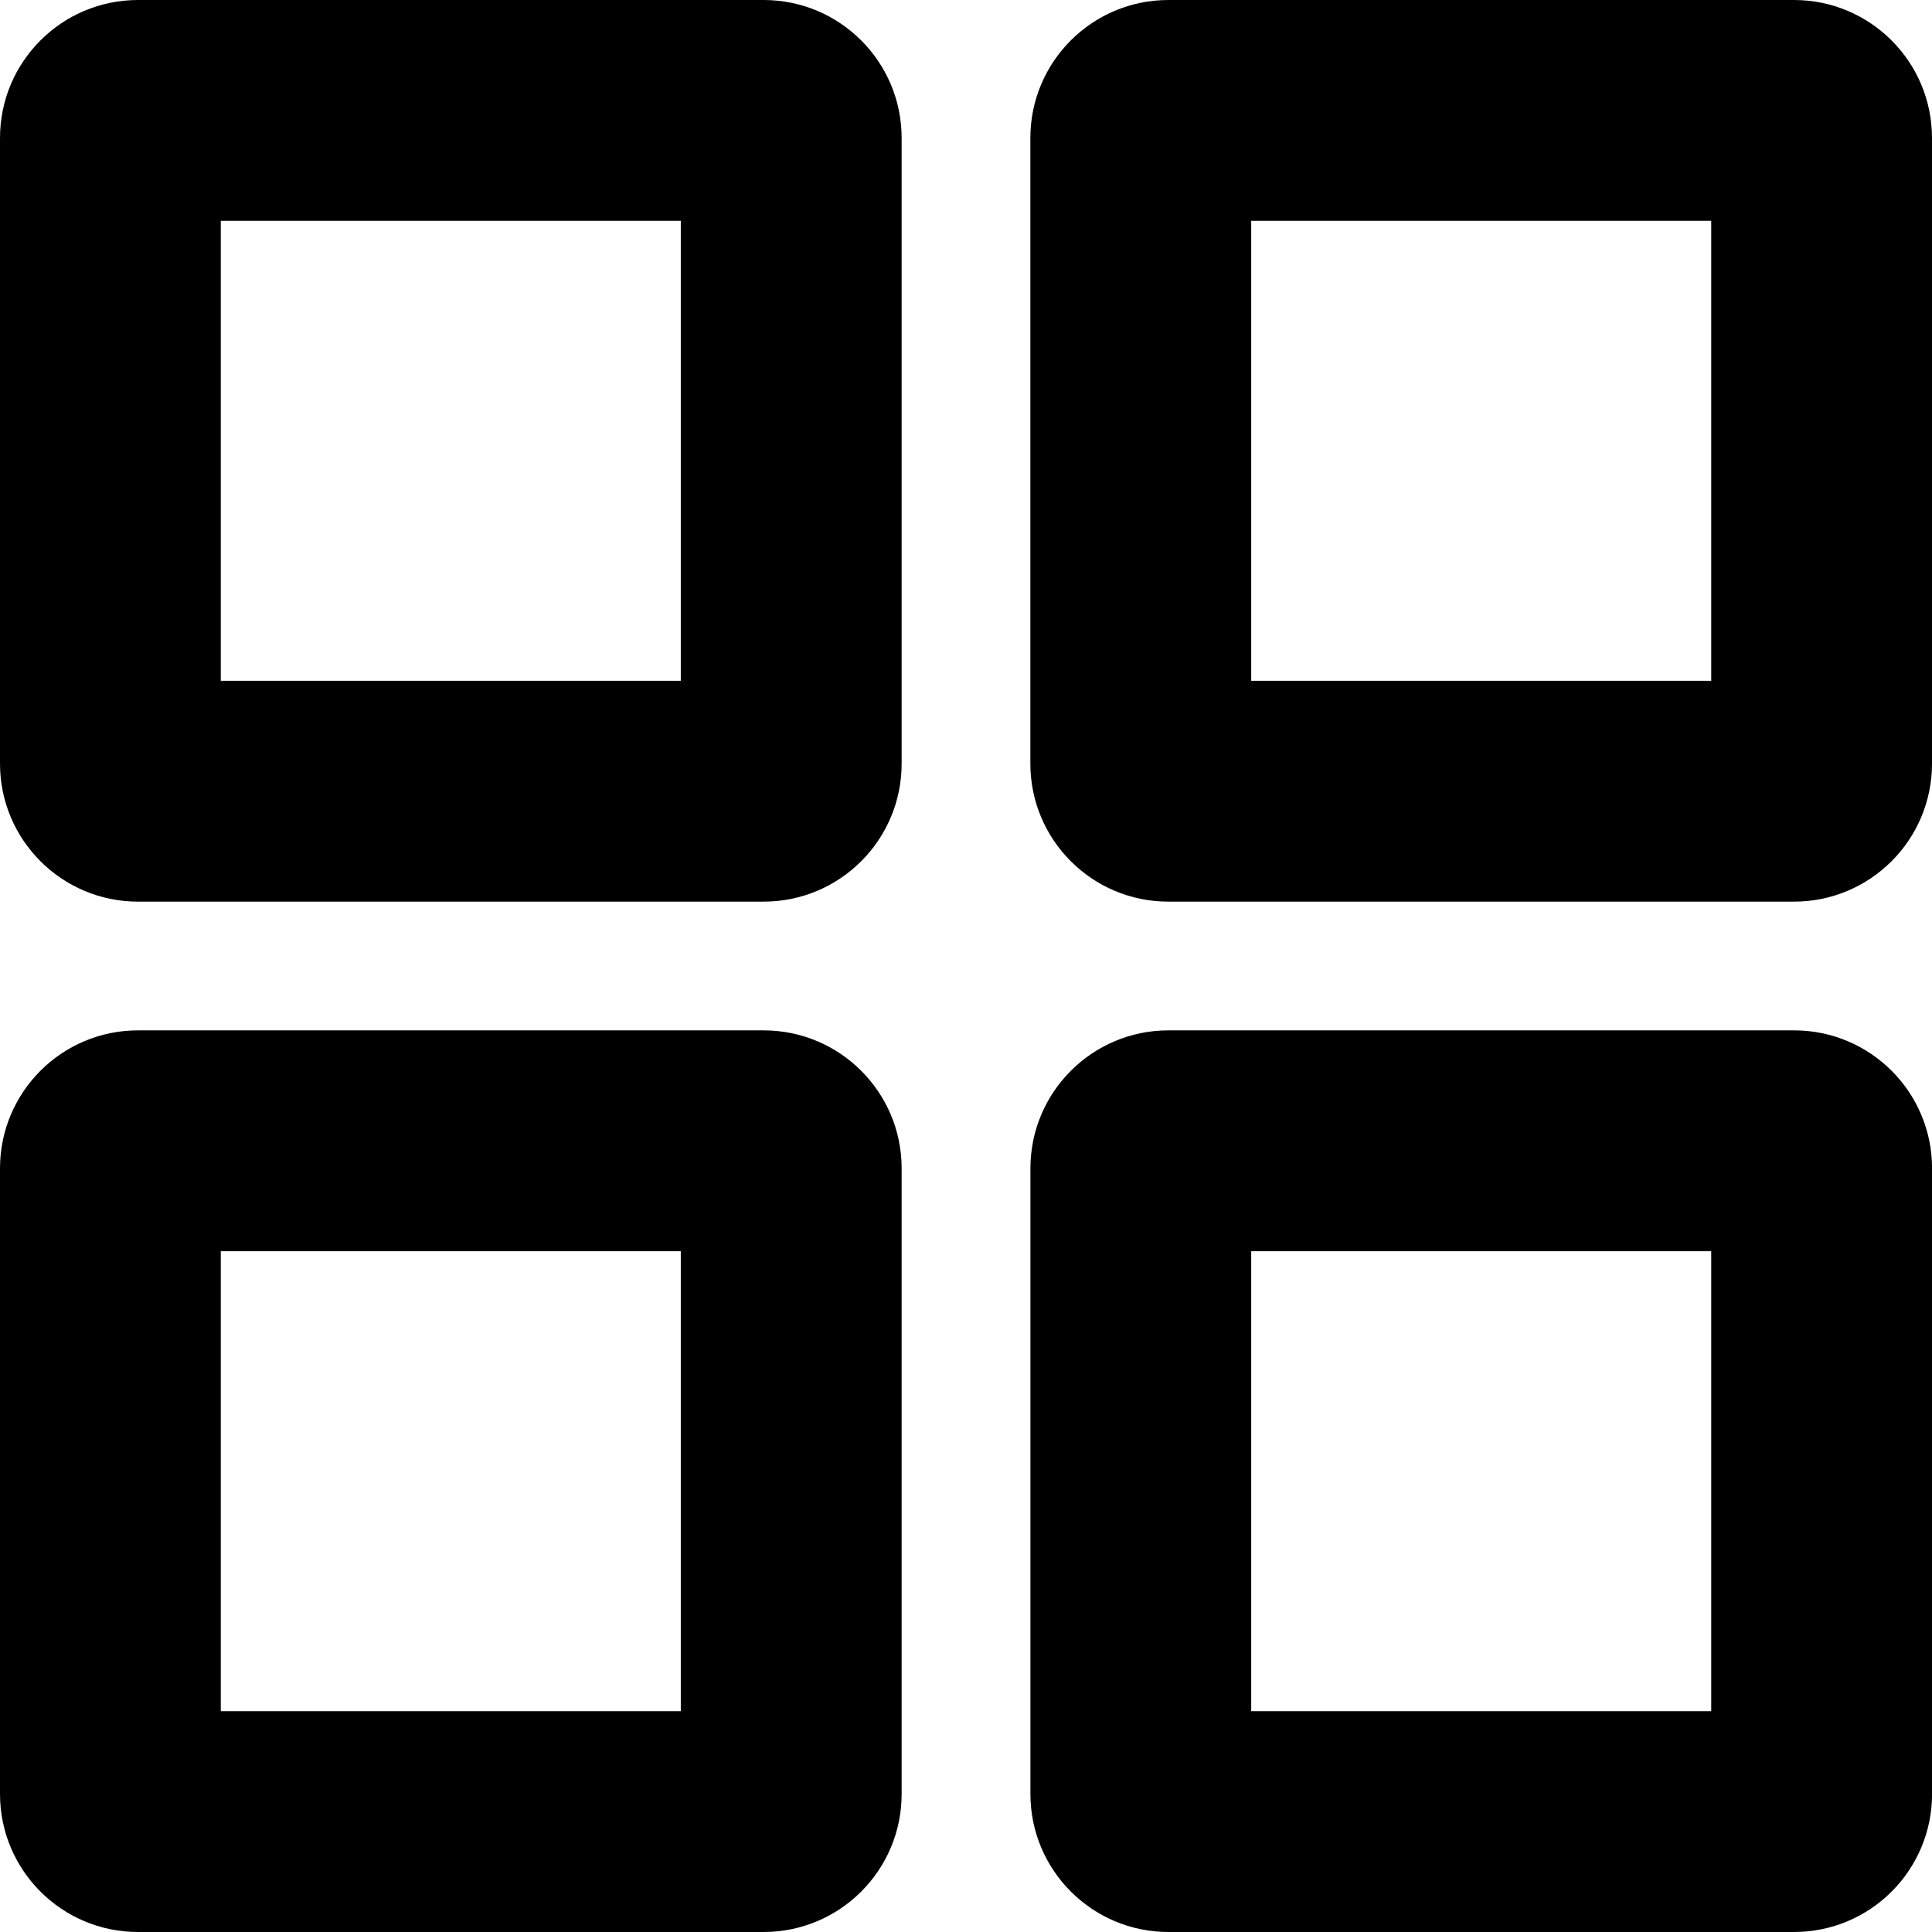 <!-- Generated by IcoMoon.io -->
<svg version="1.1" xmlns="http://www.w3.org/2000/svg" width="32" height="32" viewBox="0 0 32 32">
<title>20</title>
<path d="M3.657 11.276h7.619v-7.619h-7.619v7.619zM0 2.286c0-1.262 1.023-2.286 2.286-2.286h10.362c1.262 0 2.286 1.023 2.286 2.286v10.362c0 1.262-1.023 2.286-2.286 2.286h-10.362c-1.262 0-2.286-1.023-2.286-2.286v-10.362zM3.657 28.343h7.619v-7.619h-7.619v7.619zM0 19.352c0-1.262 1.023-2.286 2.286-2.286h10.362c1.262 0 2.286 1.023 2.286 2.286v10.362c0 1.262-1.023 2.286-2.286 2.286h-10.362c-1.262 0-2.286-1.023-2.286-2.286v-10.362zM20.724 3.657h7.619v7.619h-7.619v-7.619zM19.352 0c-1.262 0-2.286 1.023-2.286 2.286v10.362c0 1.262 1.023 2.286 2.286 2.286h10.362c1.262 0 2.286-1.023 2.286-2.286v-10.362c0-1.262-1.023-2.286-2.286-2.286h-10.362zM20.724 28.343h7.619v-7.619h-7.619v7.619zM17.067 19.352c0-1.262 1.023-2.286 2.286-2.286h10.362c1.262 0 2.286 1.023 2.286 2.286v10.362c0 1.262-1.023 2.286-2.286 2.286h-10.362c-1.262 0-2.286-1.023-2.286-2.286v-10.362z"></path>
</svg>
